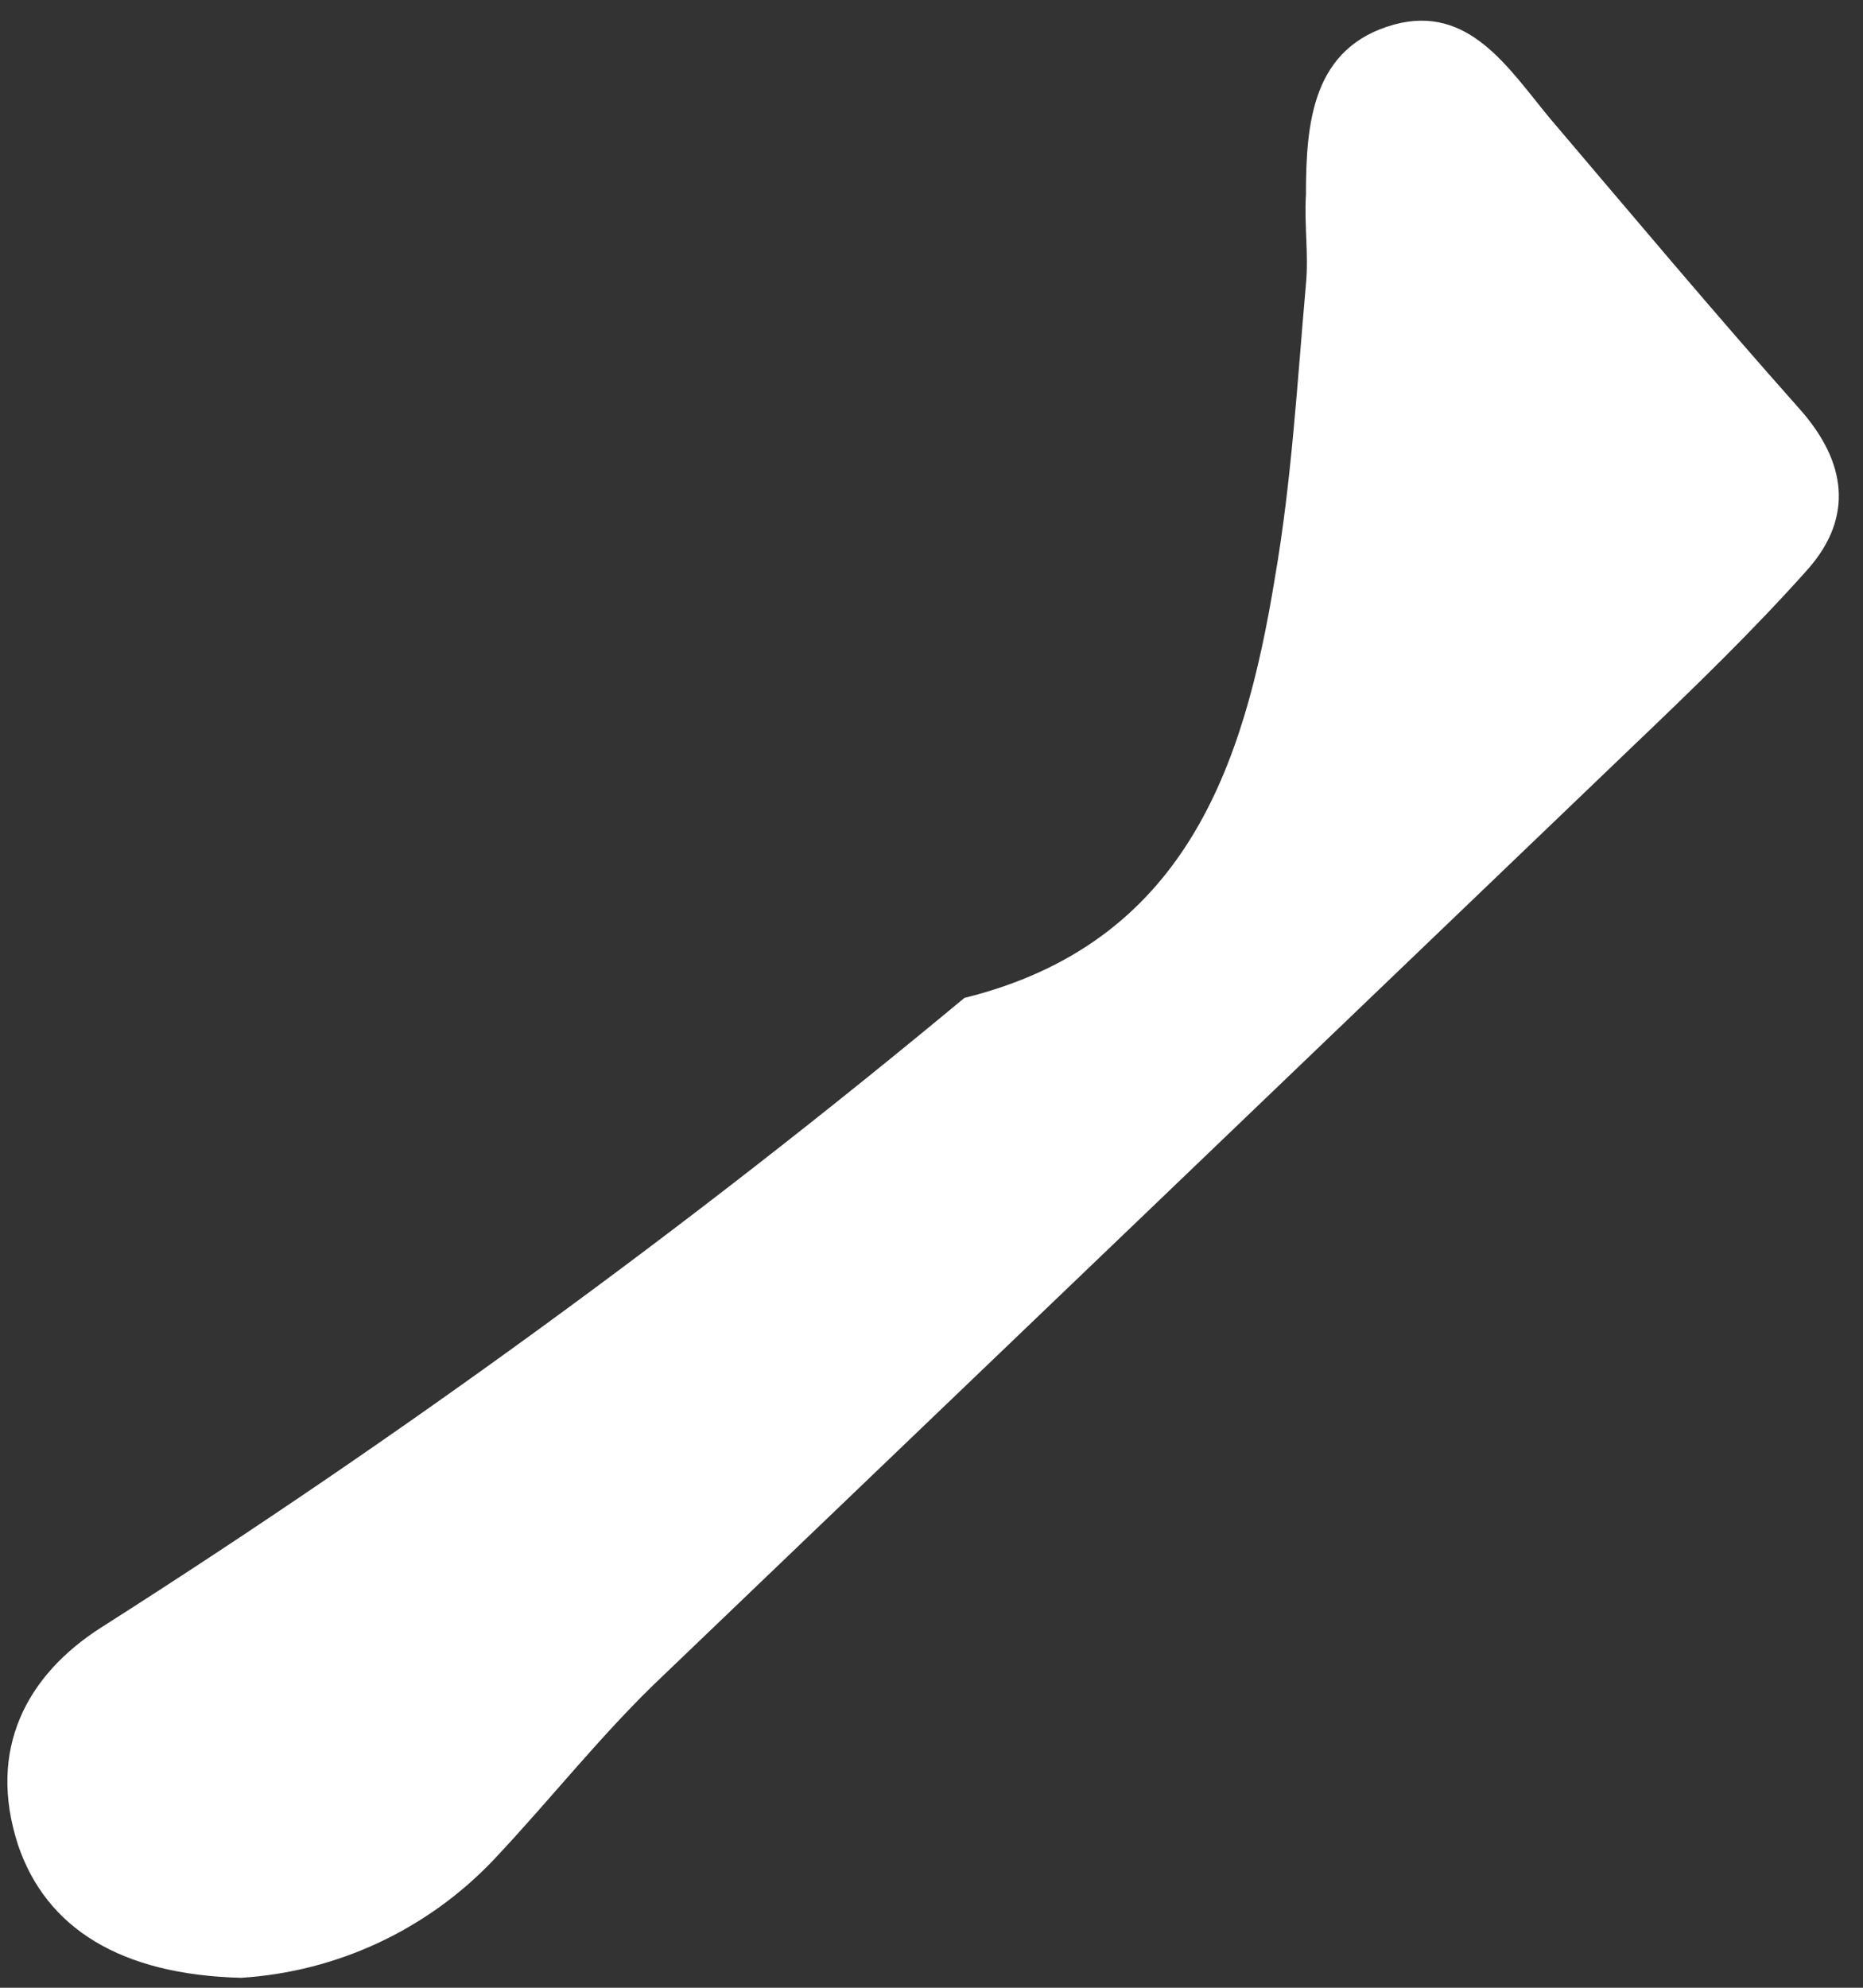 <svg width="60" height="64" viewBox="0 0 60 64" fill="none" xmlns="http://www.w3.org/2000/svg">
<rect x="0" y="0" width="60" height="64" fill="#333333" stroke="none"/>
<path d="M7.76 63.68C3.89 63.58 1.49 62.09 0.58 59.4C-0.42 56.32 0.86 53.93 3.26 52.4C12.945 46.237 22.23 39.467 31.06 32.13C38.13 30.38 40.06 24.75 41.06 18.6C41.6 15.48 41.78 12.3 42.06 9.14C42.15 8.19 42 7.23 42.06 6.27C42.06 3.96 42.26 1.52 44.9 0.79C47.3 0.14 48.57 2.18 49.9 3.79C52.57 6.93 55.22 10.09 57.96 13.17C59.48 14.88 59.69 16.65 58.24 18.31C56.46 20.31 54.48 22.22 52.52 24.09C42.153 34.03 31.783 43.967 21.41 53.9C19.41 55.78 17.77 57.9 15.88 59.9C13.746 62.138 10.846 63.488 7.76 63.68V63.68Z" fill="white"/>
</svg>
